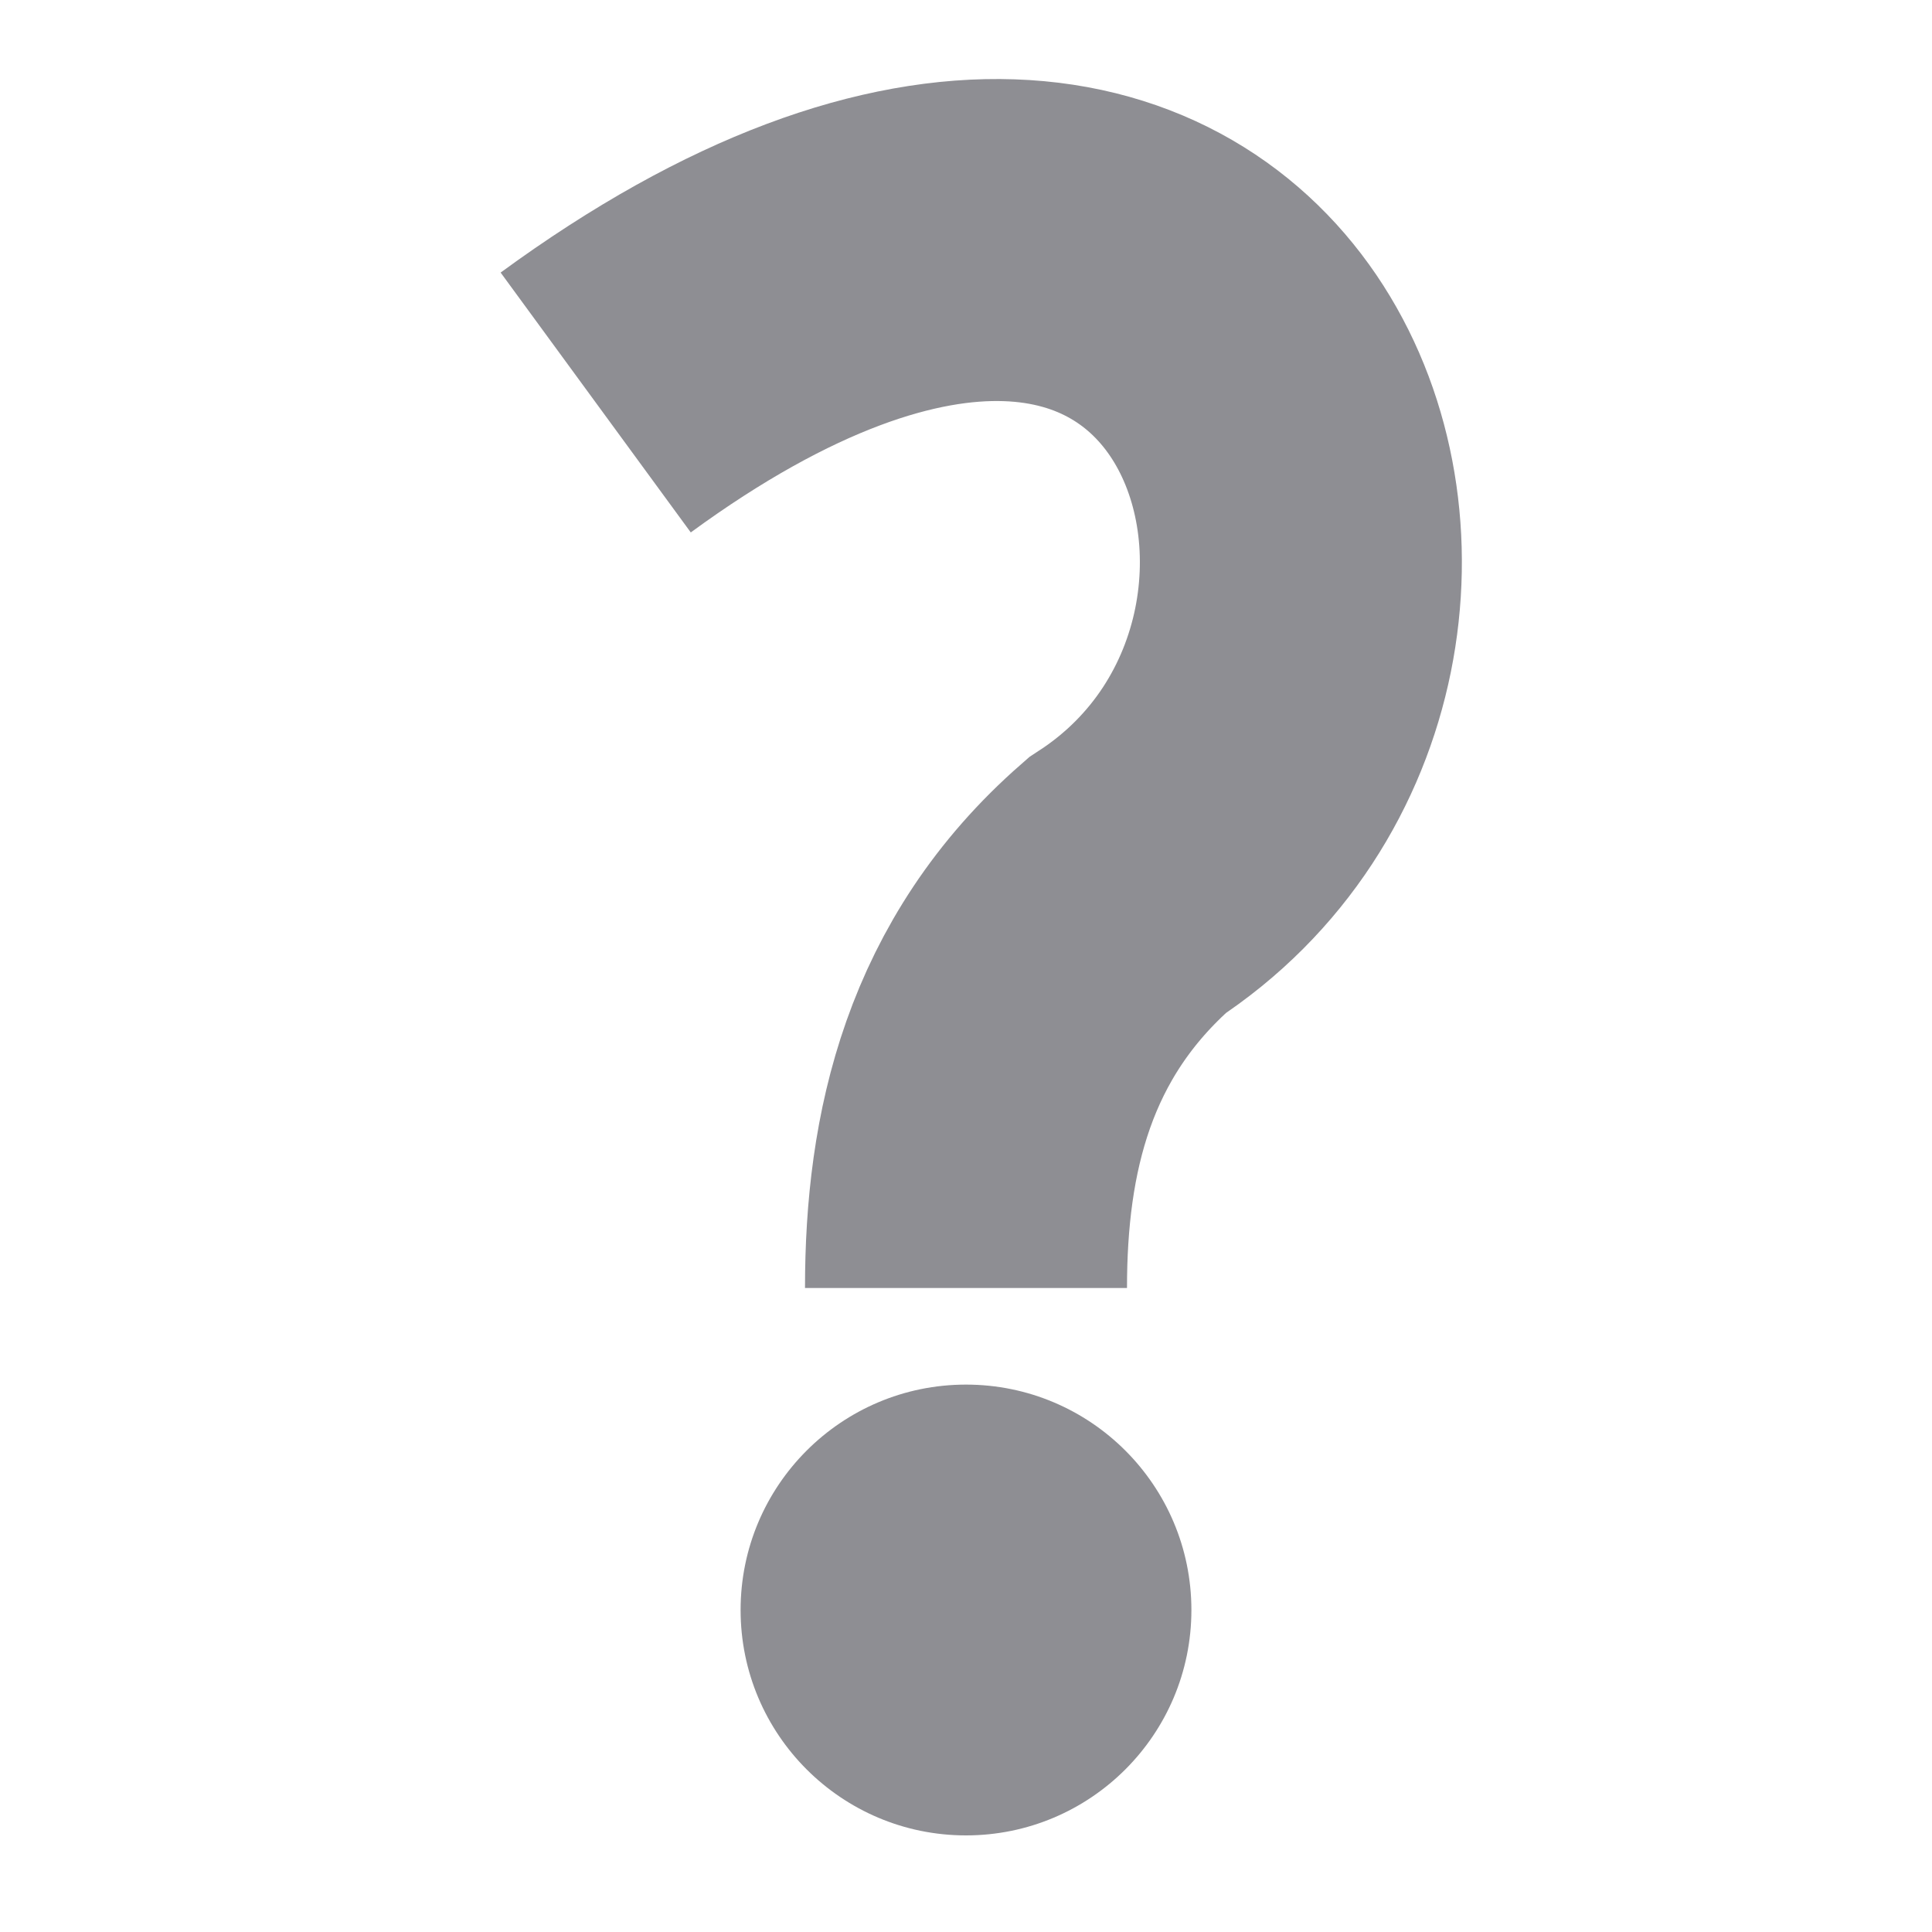<?xml version="1.0" encoding="UTF-8" standalone="no"?>
<svg version="1.1" xmlns="http://www.w3.org/2000/svg" width="96" height="96" viewBox="0 0 120 120" >
  <g fill="#8e8e93">
    <path d="M 37 25 C 78 -5 93 40 70 55 C 62 62 60 71 60 80" style="fill: none; stroke-width: 20; stroke: #8e8e93;" />
    <circle cx="60" cy="100" r="14"/>
  </g>
</svg>
